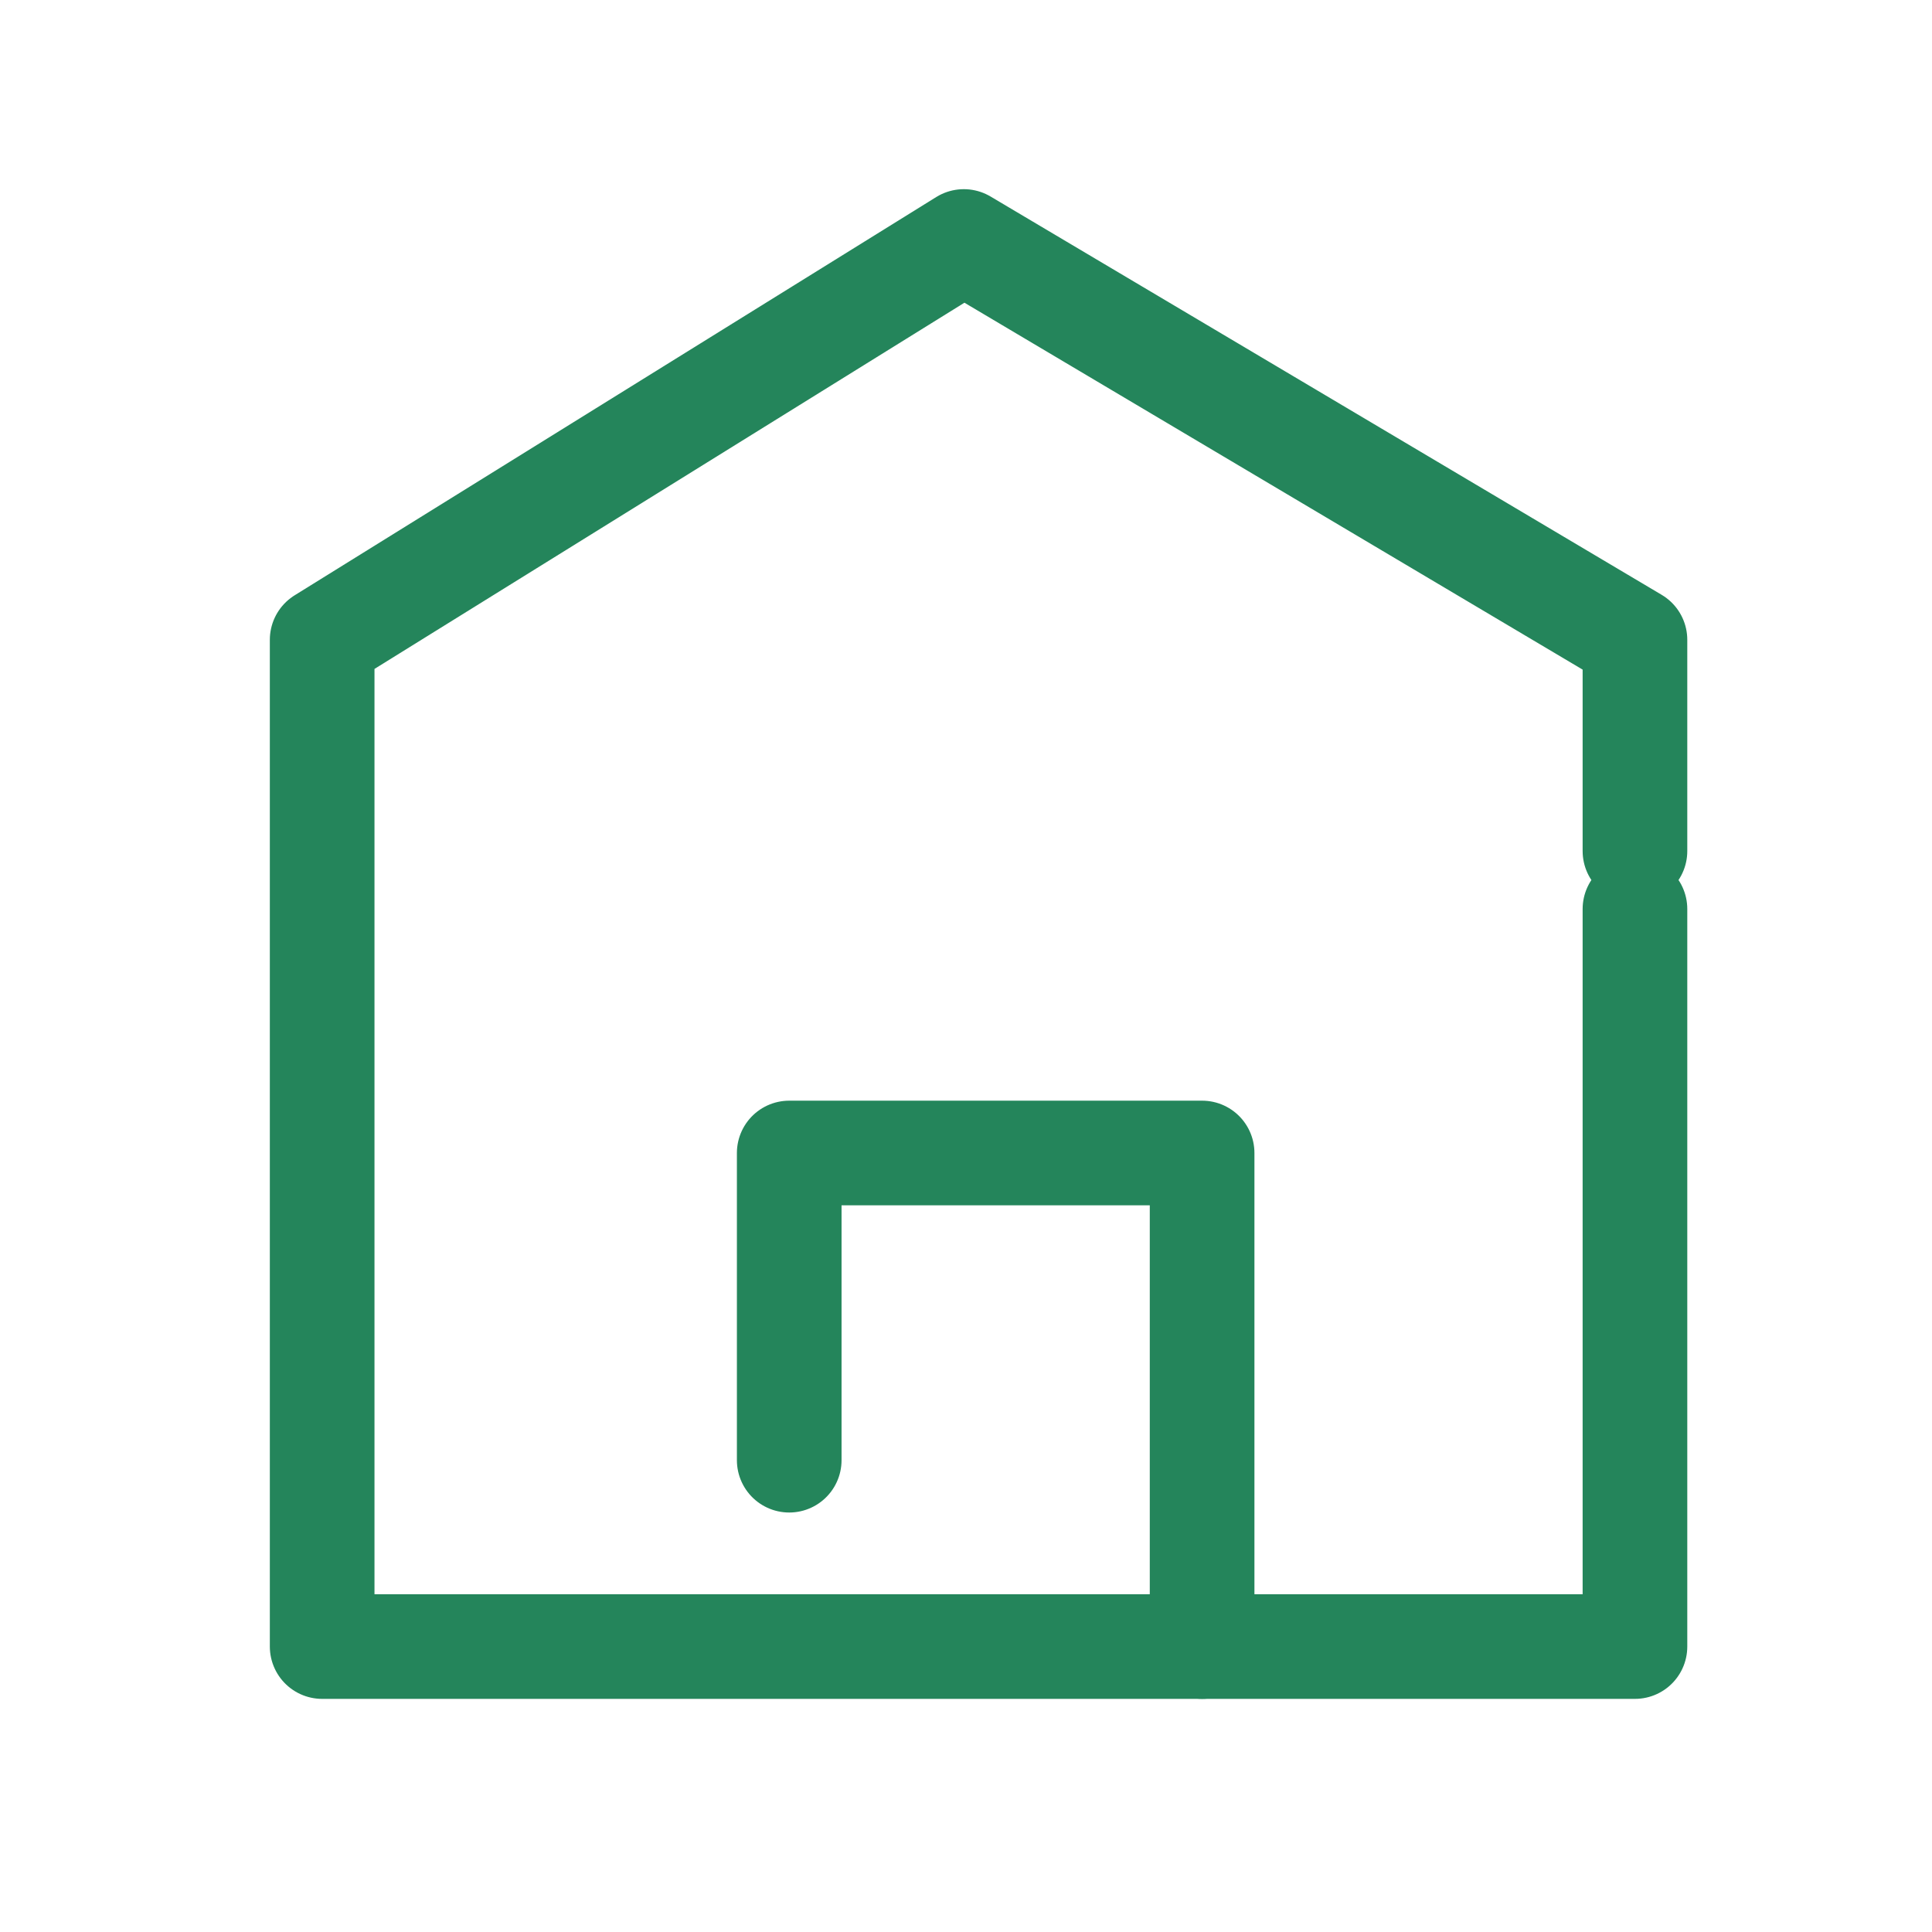 <svg xmlns="http://www.w3.org/2000/svg" width="24" height="24" viewBox="0 0 24 24">
    <defs>
        <style>
            .prefix__cls-2{fill:none;stroke:#24855b;stroke-linecap:round;stroke-linejoin:round;stroke-width:1.3px}
        </style>
    </defs>
    <g id="prefix__ic_navi_home_p" transform="translate(-24 -3184)">
        <path id="prefix__사각형_4592" d="M0 0H24V24H0z" data-name="사각형 4592" transform="translate(24 3184)" style="fill:#24855b;opacity:0"/>
        <g id="prefix__house-black-silhouette-without-door" transform="translate(26.695 3186.234)">
            <path id="prefix__패스_2257" d="M-2909.1-1932.775v9.162h-16.308v-12.506l7.971-4.948 8.337 4.948v2.624" class="prefix__cls-2" data-name="패스 2257" transform="translate(2926.715 1941.833)"/>
            <path id="prefix__패스_2258" d="M-2913.212-1921.144v-6.131h-5.129v3.816" class="prefix__cls-2" data-name="패스 2258" transform="translate(2925.45 1939.364)"/>
        </g>
    </g>
</svg>
